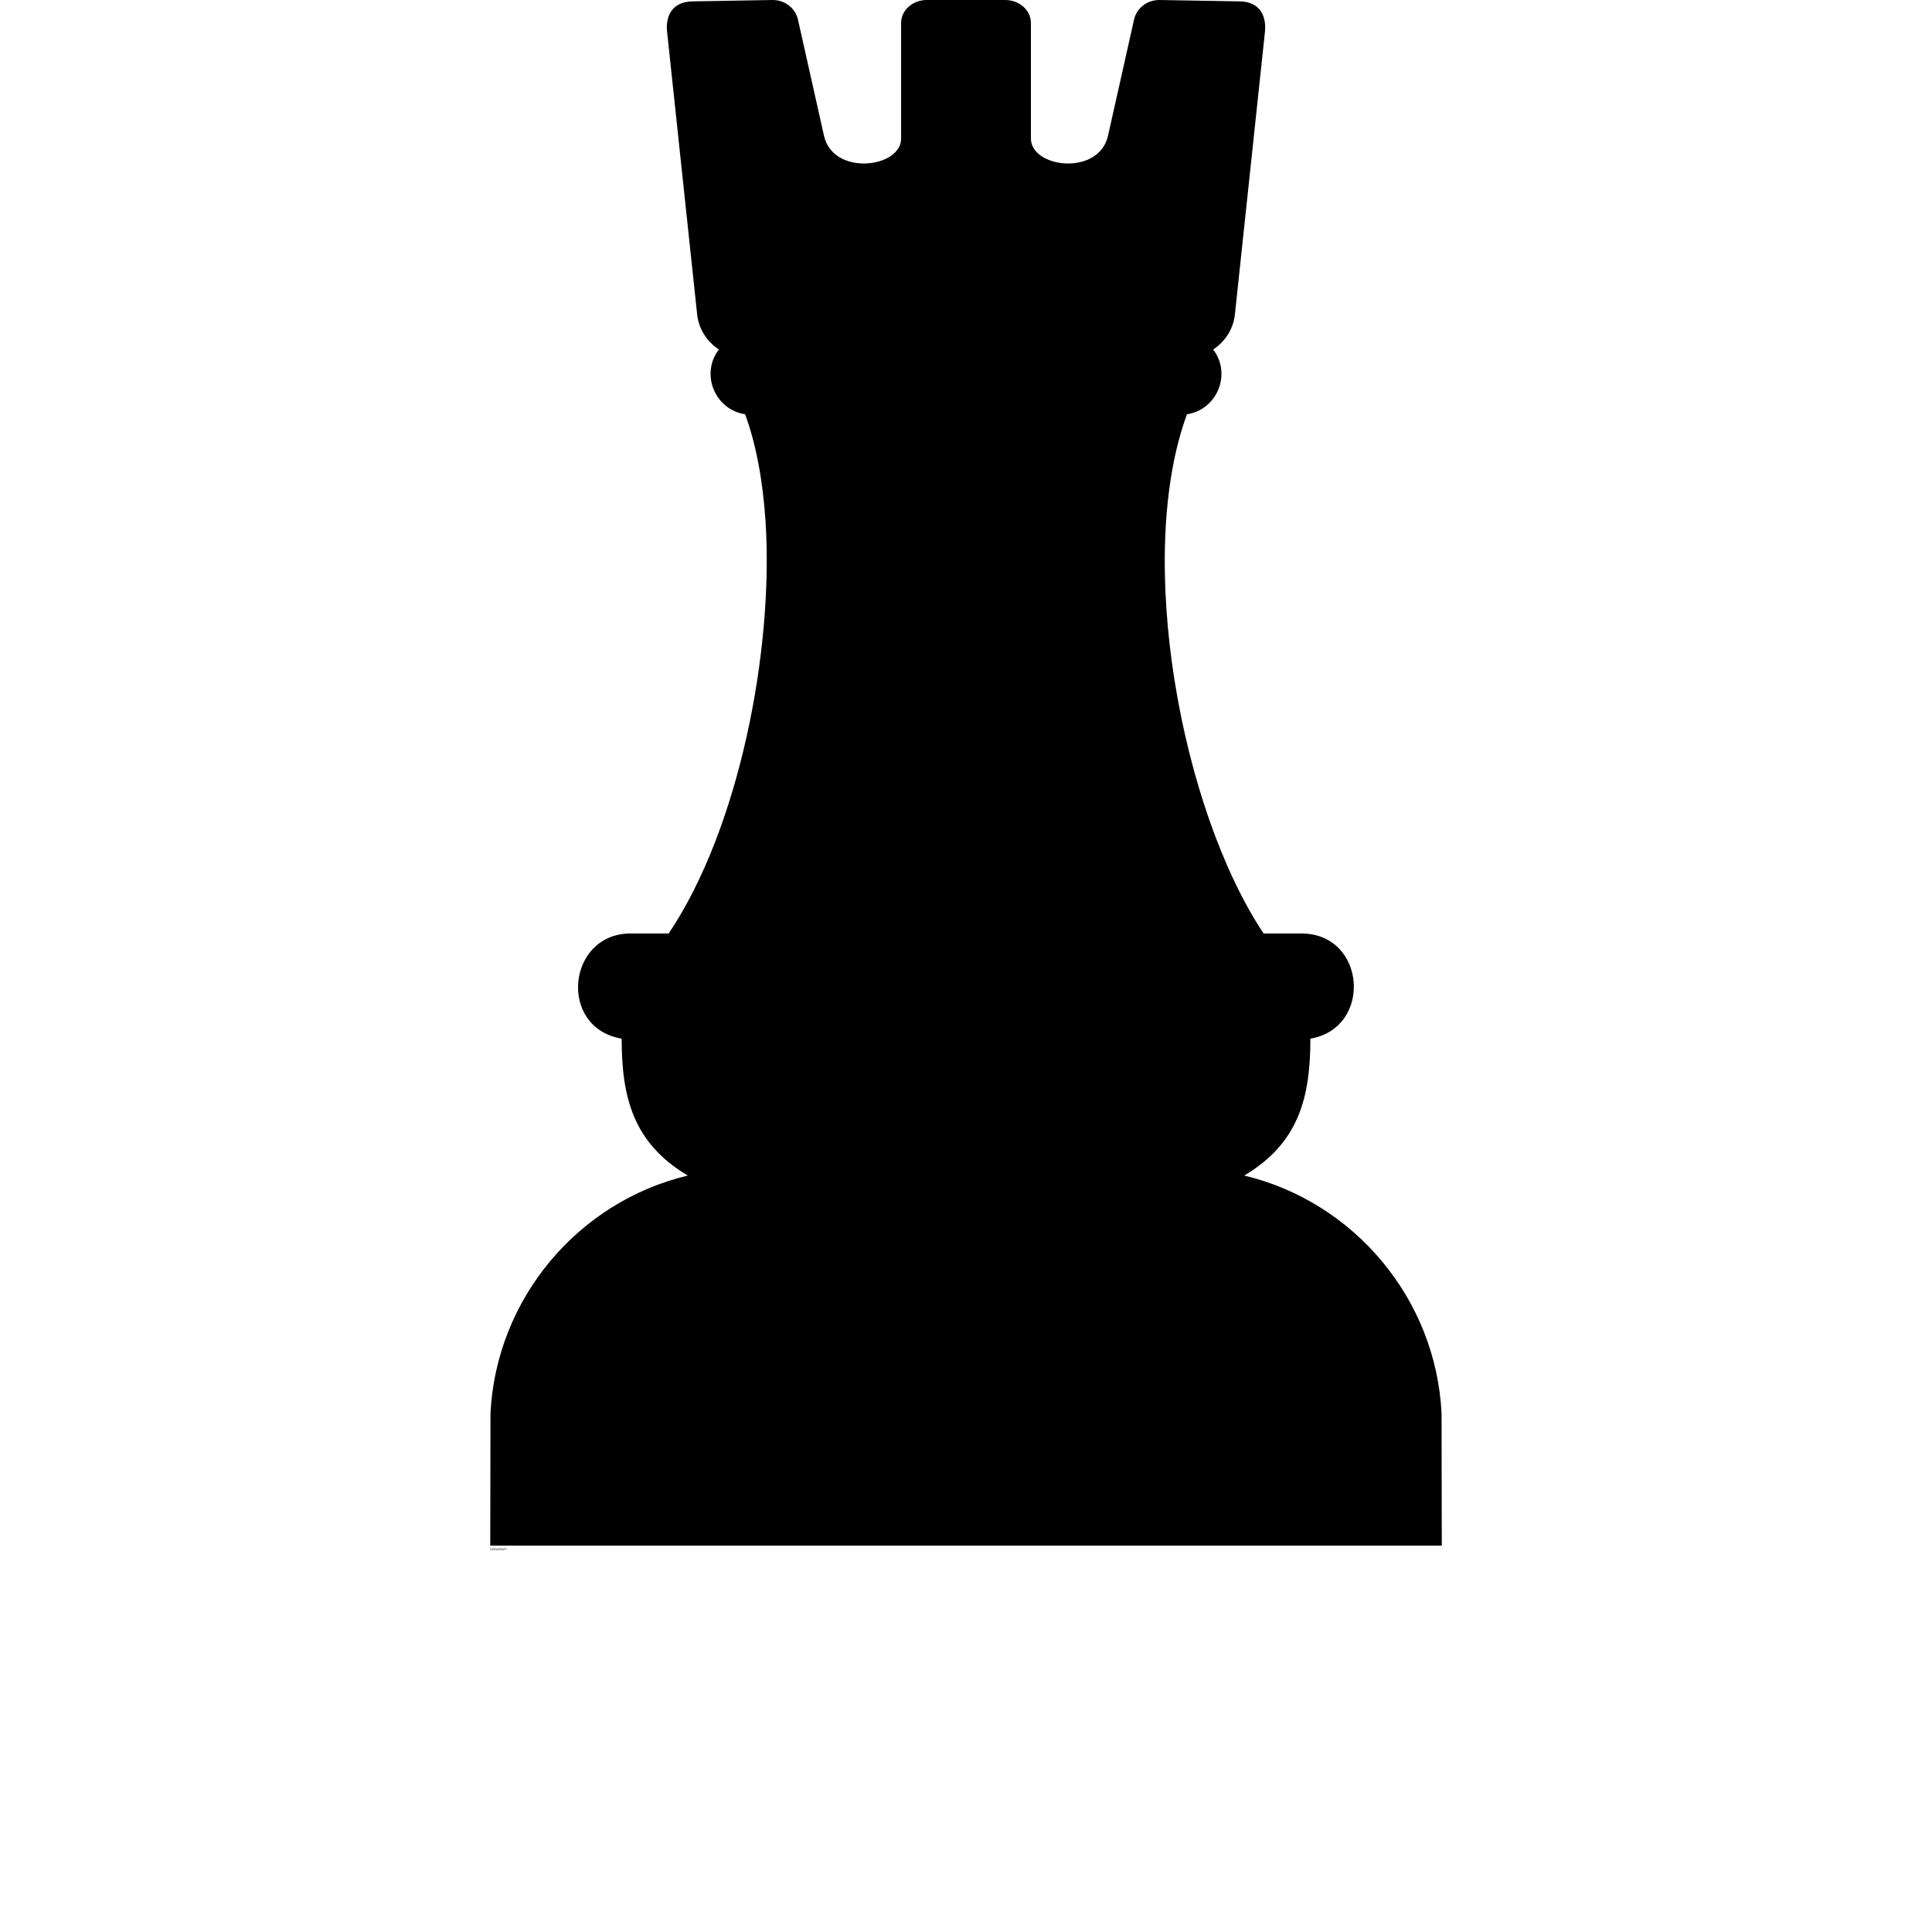 <?xml version="1.0" encoding="UTF-8"?>
<svg width="700pt" height="700pt" version="1.1" viewBox="0 0 700 700" xmlns="http://www.w3.org/2000/svg" xmlns:xlink="http://www.w3.org/1999/xlink">
 <defs>
  <symbol id="u" overflow="visible">
   <path d="m0.281-0.016c-0.012 0.012-0.027 0.016-0.047 0.016h-0.047c-0.055 0-0.094-0.008-0.125-0.031-0.031-0.031-0.047-0.07-0.047-0.125 0-0.039 0.016-0.078 0.047-0.109s0.07-0.047 0.125-0.047c0.008 0 0.023 0.008 0.047 0.016 0.02 0 0.035 0.008 0.047 0.016v0.062c-0.012-0.008-0.027-0.016-0.047-0.016-0.012-0.008-0.027-0.016-0.047-0.016-0.023 0-0.043 0.012-0.062 0.031-0.012 0.012-0.016 0.031-0.016 0.062s0.004 0.059 0.016 0.078c0.02 0.023 0.039 0.031 0.062 0.031h0.047c0.02-0.008 0.035-0.02 0.047-0.031z"/>
  </symbol>
  <symbol id="d" overflow="visible">
   <path d="m0.203-0.156c-0.012-0.008-0.023-0.016-0.031-0.016-0.023 0-0.039 0.008-0.047 0.016-0.012 0.012-0.016 0.027-0.016 0.047v0.109h-0.078v-0.219h0.078v0.031c0.008-0.02 0.02-0.031 0.031-0.031 0.008-0.008 0.023-0.016 0.047-0.016h0.016z"/>
  </symbol>
  <symbol id="c" overflow="visible">
   <path d="m0.266-0.109v0.016h-0.172c0 0.023 0.004 0.039 0.016 0.047h0.047 0.031c0.02-0.008 0.039-0.02 0.062-0.031v0.062c-0.023 0.012-0.043 0.016-0.062 0.016h-0.031c-0.055 0-0.09-0.008-0.109-0.031-0.023-0.02-0.031-0.047-0.031-0.078 0-0.039 0.008-0.07 0.031-0.094 0.02-0.02 0.051-0.031 0.094-0.031 0.031 0 0.055 0.012 0.078 0.031 0.031 0.023 0.047 0.055 0.047 0.094zm-0.078-0.031c0-0.008-0.008-0.02-0.016-0.031-0.012-0.008-0.023-0.016-0.031-0.016-0.012 0-0.023 0.008-0.031 0.016-0.012 0.012-0.016 0.023-0.016 0.031z"/>
  </symbol>
  <symbol id="a" overflow="visible">
   <path d="m0.141-0.109c-0.023 0-0.039 0.008-0.047 0.016v0.016 0.031h0.031c0.02 0 0.031-0.004 0.031-0.016 0.008-0.008 0.016-0.02 0.016-0.031v-0.016zm0.109-0.016v0.125h-0.078v-0.031c-0.012 0.012-0.023 0.023-0.031 0.031h-0.047c-0.023 0-0.043-0.004-0.062-0.016-0.012-0.008-0.016-0.031-0.016-0.062 0-0.02 0.008-0.035 0.031-0.047 0.02-0.008 0.047-0.016 0.078-0.016h0.047v-0.016c0-0.008-0.008-0.016-0.016-0.016 0-0.008-0.016-0.016-0.047-0.016-0.012 0-0.027 0.008-0.047 0.016h-0.031v-0.047h0.047c0.02-0.008 0.035-0.016 0.047-0.016 0.039 0 0.07 0.012 0.094 0.031 0.02 0.012 0.031 0.039 0.031 0.078z"/>
  </symbol>
  <symbol id="b" overflow="visible">
   <path d="m0.109-0.297v0.078h0.078v0.047h-0.078v0.094 0.031h0.031 0.047v0.047h-0.062c-0.031 0-0.059-0.004-0.078-0.016-0.012-0.008-0.016-0.031-0.016-0.062v-0.094h-0.031v-0.047h0.031v-0.078z"/>
  </symbol>
  <symbol id="l" overflow="visible">
   <path d="m0.188-0.188v-0.125h0.078v0.312h-0.078v-0.031c-0.012 0.012-0.023 0.023-0.031 0.031h-0.047c-0.023 0-0.043-0.008-0.062-0.031-0.023-0.02-0.031-0.047-0.031-0.078 0-0.039 0.008-0.07 0.031-0.094 0.02-0.02 0.039-0.031 0.062-0.031 0.02 0 0.035 0.008 0.047 0.016 0.008 0 0.02 0.012 0.031 0.031zm-0.047 0.141c0.008 0 0.02-0.004 0.031-0.016 0.008-0.008 0.016-0.023 0.016-0.047 0-0.02-0.008-0.035-0.016-0.047-0.012-0.02-0.023-0.031-0.031-0.031-0.023 0-0.039 0.012-0.047 0.031v0.047 0.047c0.008 0.012 0.023 0.016 0.047 0.016z"/>
  </symbol>
  <symbol id="k" overflow="visible">
   <path d="m0.156-0.047c0.02 0 0.031-0.004 0.031-0.016 0.008-0.008 0.016-0.023 0.016-0.047 0-0.02-0.008-0.035-0.016-0.047 0-0.02-0.012-0.031-0.031-0.031-0.023 0-0.039 0.012-0.047 0.031v0.047 0.047c0.008 0.012 0.023 0.016 0.047 0.016zm-0.047-0.141c0.008-0.02 0.02-0.031 0.031-0.031 0.008-0.008 0.023-0.016 0.047-0.016 0.02 0 0.039 0.012 0.062 0.031 0.02 0.023 0.031 0.055 0.031 0.094 0 0.031-0.012 0.059-0.031 0.078-0.023 0.023-0.043 0.031-0.062 0.031h-0.047c-0.012-0.008-0.023-0.02-0.031-0.031v0.031h-0.078v-0.312h0.078z"/>
  </symbol>
  <symbol id="j" overflow="visible">
   <path d="m0-0.219h0.078l0.062 0.141 0.047-0.141h0.078l-0.094 0.234c-0.012 0.031-0.027 0.051-0.047 0.062-0.012 0.008-0.027 0.016-0.047 0.016h-0.047v-0.062h0.031 0.016c0.008 0 0.02-0.008 0.031-0.016v-0.016z"/>
  </symbol>
  <symbol id="g" overflow="visible">
   <path d="m0.031-0.219h0.078v0.219c0 0.02-0.012 0.039-0.031 0.062-0.012 0.02-0.031 0.031-0.062 0.031h-0.031v-0.062h0.016 0.016c0.008 0 0.016-0.012 0.016-0.031zm0-0.094h0.078v0.047h-0.078z"/>
  </symbol>
  <symbol id="i" overflow="visible">
   <path d="m0.266-0.141v0.141h-0.078v-0.109-0.031-0.016c0-0.008-0.008-0.016-0.016-0.016h-0.016c-0.012 0-0.023 0.008-0.031 0.016-0.012 0.012-0.016 0.027-0.016 0.047v0.109h-0.078v-0.312h0.078v0.125c0.008-0.02 0.02-0.031 0.031-0.031 0.008-0.008 0.023-0.016 0.047-0.016 0.02 0 0.035 0.012 0.047 0.031 0.02 0.012 0.031 0.031 0.031 0.062z"/>
  </symbol>
  <symbol id="t" overflow="visible">
   <path d="m0.031-0.219h0.078v0.219h-0.078zm0-0.094h0.078v0.047h-0.078z"/>
  </symbol>
  <symbol id="h" overflow="visible">
   <path d="m0.266-0.141v0.141h-0.078v-0.109-0.031-0.016c0-0.008-0.008-0.016-0.016-0.016h-0.016c-0.012 0-0.023 0.008-0.031 0.016-0.012 0.012-0.016 0.027-0.016 0.047v0.109h-0.078v-0.219h0.078v0.031c0.008-0.02 0.02-0.031 0.031-0.031 0.008-0.008 0.023-0.016 0.047-0.016 0.02 0 0.035 0.012 0.047 0.031 0.02 0.012 0.031 0.031 0.031 0.062z"/>
  </symbol>
  <symbol id="f" overflow="visible">
   <path d="m0.109-0.031v0.109h-0.078v-0.297h0.078v0.031c0.008-0.02 0.02-0.031 0.031-0.031 0.008-0.008 0.023-0.016 0.047-0.016 0.02 0 0.039 0.012 0.062 0.031 0.02 0.023 0.031 0.055 0.031 0.094 0 0.031-0.012 0.059-0.031 0.078-0.023 0.023-0.043 0.031-0.062 0.031h-0.047c-0.012-0.008-0.023-0.02-0.031-0.031zm0.047-0.156c-0.023 0-0.039 0.012-0.047 0.031v0.047 0.047c0.008 0.012 0.023 0.016 0.047 0.016 0.02 0 0.031-0.004 0.031-0.016 0.008-0.008 0.016-0.023 0.016-0.047 0-0.02-0.008-0.035-0.016-0.047 0-0.02-0.012-0.031-0.031-0.031z"/>
  </symbol>
  <symbol id="s" overflow="visible">
   <path d="m0.031-0.312h0.078v0.312h-0.078z"/>
  </symbol>
  <symbol id="r" overflow="visible">
   <path d="m0.188-0.312v0.047h-0.047-0.031v0.031 0.016h0.078v0.047h-0.078v0.172h-0.062v-0.172h-0.047v-0.047h0.047v-0.016c0-0.031 0.004-0.051 0.016-0.062 0.008-0.008 0.031-0.016 0.062-0.016z"/>
  </symbol>
  <symbol id="e" overflow="visible">
   <path d="m0.141-0.188c-0.023 0-0.039 0.008-0.047 0.016v0.062 0.047c0.008 0.012 0.023 0.016 0.047 0.016 0.02 0 0.031-0.004 0.031-0.016 0.008-0.008 0.016-0.023 0.016-0.047 0-0.031-0.008-0.051-0.016-0.062 0-0.008-0.012-0.016-0.031-0.016zm0-0.047c0.039 0 0.07 0.012 0.094 0.031 0.02 0.023 0.031 0.055 0.031 0.094 0 0.031-0.012 0.059-0.031 0.078-0.023 0.023-0.055 0.031-0.094 0.031-0.043 0-0.074-0.008-0.094-0.031-0.023-0.02-0.031-0.047-0.031-0.078 0-0.039 0.008-0.07 0.031-0.094 0.02-0.02 0.051-0.031 0.094-0.031z"/>
  </symbol>
  <symbol id="q" overflow="visible">
   <path d="m0.25-0.188 0.031-0.031c0.008-0.008 0.02-0.016 0.031-0.016 0.031 0 0.051 0.012 0.062 0.031 0.02 0.012 0.031 0.031 0.031 0.062v0.141h-0.078v-0.109-0.016c0-0.02-0.008-0.031-0.016-0.031 0-0.008-0.008-0.016-0.016-0.016-0.012 0-0.023 0.008-0.031 0.016-0.012 0.012-0.016 0.027-0.016 0.047v0.109h-0.062v-0.109c0-0.031-0.008-0.047-0.016-0.047 0-0.008-0.008-0.016-0.016-0.016-0.023 0-0.039 0.008-0.047 0.016v0.047 0.109h-0.078v-0.219h0.078v0.031c0.008-0.02 0.02-0.031 0.031-0.031 0.008-0.008 0.02-0.016 0.031-0.016 0.02 0 0.035 0.008 0.047 0.016 0.008 0.012 0.02 0.023 0.031 0.031z"/>
  </symbol>
  <symbol id="p" overflow="visible">
   <path d="m0.031-0.297h0.094l0.109 0.203v-0.203h0.078v0.297h-0.094l-0.109-0.203v0.203h-0.078z"/>
  </symbol>
  <symbol id="o" overflow="visible">
   <path d="m0.031-0.094v-0.125h0.078v0.016 0.047 0.031 0.047 0.016 0.016h0.031c0.008 0 0.02-0.004 0.031-0.016 0.008-0.008 0.016-0.023 0.016-0.047v-0.109h0.078v0.219h-0.078v-0.031c-0.012 0.012-0.023 0.023-0.031 0.031h-0.047c-0.023 0-0.043-0.004-0.062-0.016-0.012-0.02-0.016-0.047-0.016-0.078z"/>
  </symbol>
  <symbol id="n" overflow="visible">
   <path d="m0.031-0.297h0.141c0.031 0 0.055 0.012 0.078 0.031 0.02 0.012 0.031 0.031 0.031 0.062s-0.012 0.059-0.031 0.078c-0.023 0.012-0.047 0.016-0.078 0.016h-0.062v0.109h-0.078zm0.078 0.047v0.094h0.047c0.02 0 0.031-0.004 0.031-0.016 0.008-0.008 0.016-0.02 0.016-0.031 0-0.008-0.008-0.02-0.016-0.031 0-0.008-0.012-0.016-0.031-0.016z"/>
  </symbol>
  <symbol id="m" overflow="visible">
   <path d="m0.219-0.219v0.062c-0.012-0.008-0.023-0.016-0.031-0.016-0.012-0.008-0.023-0.016-0.031-0.016-0.023 0-0.039 0.012-0.047 0.031-0.012 0.012-0.016 0.027-0.016 0.047 0 0.023 0.004 0.039 0.016 0.047 0.008 0.012 0.023 0.016 0.047 0.016h0.031c0.008-0.008 0.02-0.016 0.031-0.016v0.062h-0.031-0.031c-0.055 0-0.09-0.008-0.109-0.031-0.023-0.02-0.031-0.047-0.031-0.078 0-0.039 0.008-0.07 0.031-0.094 0.02-0.02 0.055-0.031 0.109-0.031 0.008 0 0.02 0.008 0.031 0.016h0.031z"/>
  </symbol>
 </defs>
 <g>
  <path d="m241.68 11.488c-0.578-5.953 2.066-10.91 9.258-10.992l29.012-0.496c4.379 0 8.02 2.809 9.094 6.777l9.504 42.402c3.305 14.715 27.938 11.738 27.938 0.992v-41.824c0-4.875 4.465-8.348 9.258-8.348h28.516c4.793 0 9.258 3.473 9.258 8.348v41.824c0 10.746 24.633 13.723 27.938-0.992l9.504-42.402c1.074-3.969 4.711-6.777 9.094-6.777l29.094 0.496c7.109 0.082 9.754 5.043 9.176 10.992l-10.91 102.58c-0.578 5.125-3.473 9.672-7.852 12.562 6.777 8.926 1.406 21.82-9.504 23.473-18.93 51.496-2.312 142.91 27.773 188.12h13.723c23.391 0 25.953 34.219 3.223 38.105 0 21.16-4.133 37.855-23.969 49.594 39.758 9.504 69.434 44.551 71.5 86.129l0.082 47.941h-344.76l0.082-47.941c2.066-41.246 31.41-76.539 71.5-86.129-19.836-11.738-23.969-28.434-23.969-49.594-23.227-3.969-19.754-38.105 3.223-38.105h13.805c25.625-38.105 38.023-102.66 35.129-148.95-0.992-15.375-3.555-28.684-7.438-39.18-10.91-1.652-16.285-14.547-9.504-23.473-4.379-2.894-7.273-7.438-7.852-12.562l-10.91-102.58z"/>
  <use x="177.621" y="561.238" xlink:href="#u"/>
  <use x="177.922" y="561.238" xlink:href="#d"/>
  <use x="178.125" y="561.238" xlink:href="#c"/>
  <use x="178.406" y="561.238" xlink:href="#a"/>
  <use x="178.684" y="561.238" xlink:href="#b"/>
  <use x="178.883" y="561.238" xlink:href="#c"/>
  <use x="179.164" y="561.238" xlink:href="#l"/>
  <use x="179.602" y="561.238" xlink:href="#k"/>
  <use x="179.898" y="561.238" xlink:href="#j"/>
  <use x="180.312" y="561.238" xlink:href="#b"/>
  <use x="180.508" y="561.238" xlink:href="#a"/>
  <use x="180.789" y="561.238" xlink:href="#g"/>
  <use x="180.93" y="561.238" xlink:href="#i"/>
  <use x="181.223" y="561.238" xlink:href="#t"/>
  <use x="181.367" y="561.238" xlink:href="#h"/>
  <use x="181.805" y="561.238" xlink:href="#f"/>
  <use x="182.102" y="561.238" xlink:href="#a"/>
  <use x="182.379" y="561.238" xlink:href="#s"/>
  <use x="182.52" y="561.238" xlink:href="#a"/>
  <use x="182.801" y="561.238" xlink:href="#f"/>
  <use x="183.094" y="561.238" xlink:href="#f"/>
  <use x="183.391" y="561.238" xlink:href="#a"/>
  <use x="177.621" y="561.652" xlink:href="#r"/>
  <use x="177.801" y="561.652" xlink:href="#d"/>
  <use x="178.004" y="561.652" xlink:href="#e"/>
  <use x="178.285" y="561.652" xlink:href="#q"/>
  <use x="178.859" y="561.652" xlink:href="#b"/>
  <use x="179.059" y="561.652" xlink:href="#i"/>
  <use x="179.352" y="561.652" xlink:href="#c"/>
  <use x="179.777" y="561.652" xlink:href="#p"/>
  <use x="180.125" y="561.652" xlink:href="#e"/>
  <use x="180.406" y="561.652" xlink:href="#o"/>
  <use x="180.703" y="561.652" xlink:href="#h"/>
  <use x="181.141" y="561.652" xlink:href="#n"/>
  <use x="181.441" y="561.652" xlink:href="#d"/>
  <use x="181.645" y="561.652" xlink:href="#e"/>
  <use x="181.93" y="561.652" xlink:href="#g"/>
  <use x="182.07" y="561.652" xlink:href="#c"/>
  <use x="182.352" y="561.652" xlink:href="#m"/>
  <use x="182.598" y="561.652" xlink:href="#b"/>
 </g>
</svg>
